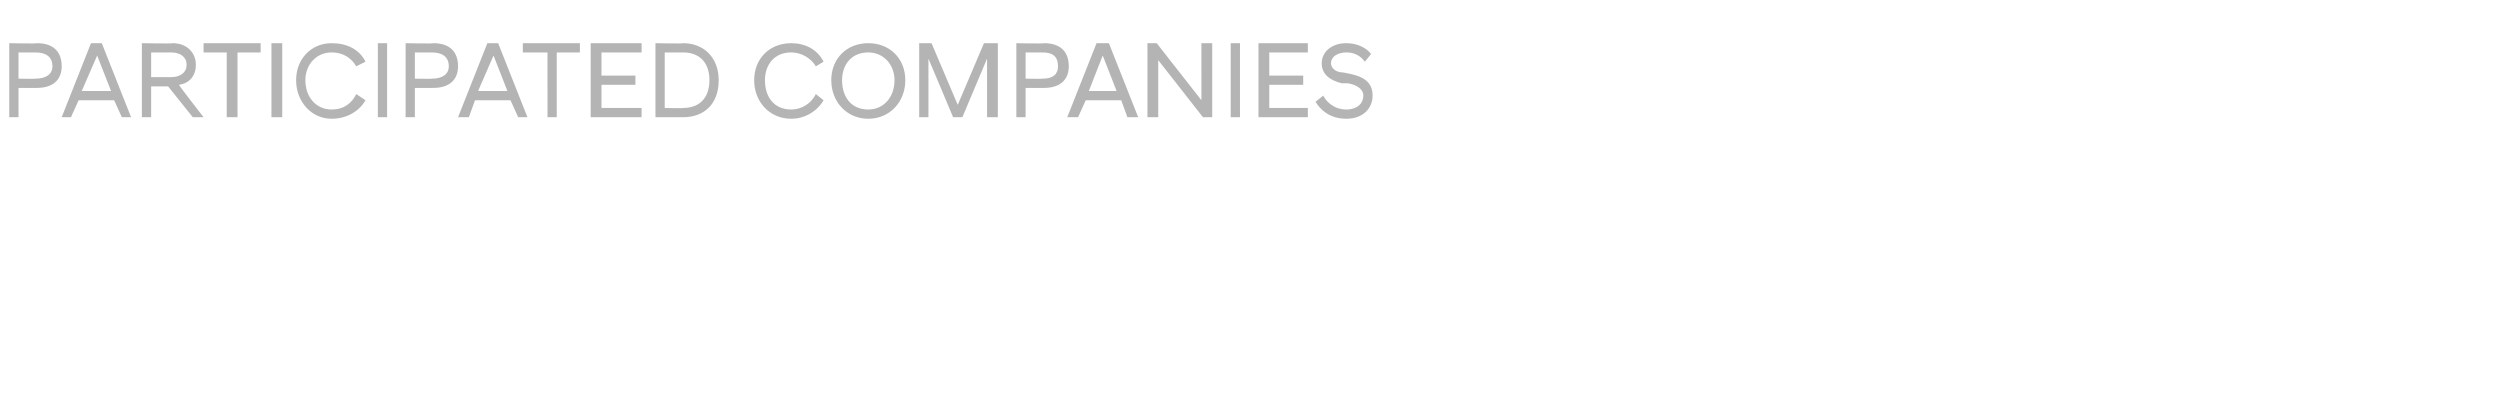 <?xml version="1.0" standalone="no"?><!DOCTYPE svg PUBLIC "-//W3C//DTD SVG 1.1//EN" "http://www.w3.org/Graphics/SVG/1.1/DTD/svg11.dtd"><svg xmlns="http://www.w3.org/2000/svg" version="1.1" width="162.1px" height="26.3px" viewBox="0 -2 162.1 26.3" style="top:-2px"><desc>Participated Companies</desc><defs/><g id="Polygon32520"><path d="m.6.8s1.82.04 1.8 0c1 0 1.6.5 1.6 1.5c0 .9-.6 1.4-1.6 1.4H1.2v1.9h-.6V.8zm1.7 2.3c.7 0 1.1-.3 1.1-.8c0-.6-.4-.9-1.1-.9c.05.01-1.1 0-1.1 0v1.7s1.15.02 1.1 0zM5.9.8h.7l1.9 4.8h-.6l-.5-1.1H5.1l-.5 1.1h-.6L5.9.8zm-.6 3.1h1.9l-.9-2.3l-1 2.3zm5.6-.3H9.8v2h-.6V.8s1.96.04 2 0c.9 0 1.5.6 1.5 1.4c0 .7-.4 1.2-1.1 1.3c-.01.03 1.6 2.1 1.6 2.1h-.7l-1.6-2zm.2-.6c.6 0 1-.3 1-.8c0-.5-.4-.8-1-.8H9.8v1.6h1.3zm3.6-1.6h-1.5v-.6h3.7v.6h-1.5v4.2h-.7V1.4zm2.9-.6h.7v4.8h-.7V.8zm1.6 2.4c0-1.4 1-2.4 2.3-2.4c1 0 1.8.4 2.2 1.2l-.6.3c-.3-.5-.8-.9-1.6-.9c-1 0-1.7.8-1.7 1.8c0 1.1.7 1.9 1.7 1.9c.8 0 1.3-.4 1.6-1l.6.4c-.4.7-1.2 1.2-2.2 1.2c-1.3 0-2.3-1.1-2.3-2.5zM24.5.8h.6v4.8h-.6V.8zm1.8 0s1.83.04 1.8 0c1 0 1.6.5 1.6 1.5c0 .9-.6 1.4-1.6 1.4h-1.2v1.9h-.6V.8zM28 3.1c.7 0 1.1-.3 1.1-.8c0-.6-.4-.9-1.1-.9c.05.01-1.1 0-1.1 0v1.7s1.15.02 1.1 0zM31.6.8h.7l1.9 4.8h-.6l-.5-1.1h-2.3l-.4 1.1h-.7L31.6.8zM31 3.9h1.9L32 1.6l-1 2.3zm4.5-2.5h-1.6v-.6h3.7v.6h-1.5v4.2h-.6V1.4zm2.8-.6h3.3v.6H39v1.5h2.2v.6H39v1.5h2.6v.6h-3.3V.8zm4.2 0s1.82.04 1.8 0c1.3 0 2.3.9 2.3 2.4c0 1.6-1 2.4-2.3 2.4h-1.8V.8zm.6.6v3.6s1.17.03 1.2 0c1 0 1.7-.6 1.7-1.8c0-1.2-.7-1.8-1.7-1.8h-1.2zm5.8 1.8c0-1.4 1-2.4 2.4-2.4c.9 0 1.7.4 2.1 1.2l-.5.3c-.3-.5-.9-.9-1.6-.9c-1.1 0-1.7.8-1.7 1.8c0 1.1.6 1.9 1.7 1.9c.7 0 1.3-.4 1.6-1l.5.4c-.4.7-1.2 1.2-2.1 1.2c-1.4 0-2.4-1.1-2.4-2.5zm5 0c0-1.4 1-2.4 2.4-2.4c1.4 0 2.4 1 2.4 2.4c0 1.4-1 2.5-2.4 2.5c-1.4 0-2.4-1.1-2.4-2.5zm4.1 0c0-1-.7-1.8-1.7-1.8c-1.1 0-1.7.8-1.7 1.8c0 1.1.6 1.9 1.7 1.9c1 0 1.7-.8 1.7-1.9zM59.6.8h.8l1.7 4l1.7-4h.9v4.8h-.7V1.8l-1.6 3.8h-.6l-1.6-3.8v3.8h-.6V.8zm6.3 0s1.78.04 1.8 0c1 0 1.6.5 1.6 1.5c0 .9-.6 1.4-1.6 1.4h-1.2v1.9h-.6V.8zm1.7 2.3c.7 0 1-.3 1-.8c0-.6-.3-.9-1-.9c0 .01-1.1 0-1.1 0v1.7s1.1.02 1.1 0zM71.1.8h.8l1.9 4.8h-.7l-.4-1.1h-2.3l-.5 1.1h-.7L71.1.8zm-.5 3.1h1.8l-.9-2.3l-.9 2.3zM74.4.8h.6l2.9 3.7V.8h.7v4.8h-.6l-2.9-3.7v3.7h-.7V.8zm5.4 0h.6v4.8h-.6V.8zm1.8 0h3.2v.6h-2.5v1.5h2.2v.6h-2.2v1.5h2.5v.6h-3.2V.8zm3.7 3.8l.5-.4c.2.4.7.9 1.5.9c.7 0 1.1-.4 1.1-.9c0-.4-.4-.7-1-.8h-.4c-.8-.2-1.3-.6-1.3-1.3c0-.7.6-1.3 1.6-1.3c.7 0 1.3.3 1.6.7l-.4.5c-.3-.4-.7-.6-1.2-.6c-.6 0-1 .3-1 .7c0 .3.3.6.8.6l.5.1c.9.2 1.4.6 1.4 1.4c0 .8-.6 1.5-1.7 1.5c-1.1 0-1.7-.6-2-1.1z" stroke="none" fill="#b4b4b4"/></g></svg>